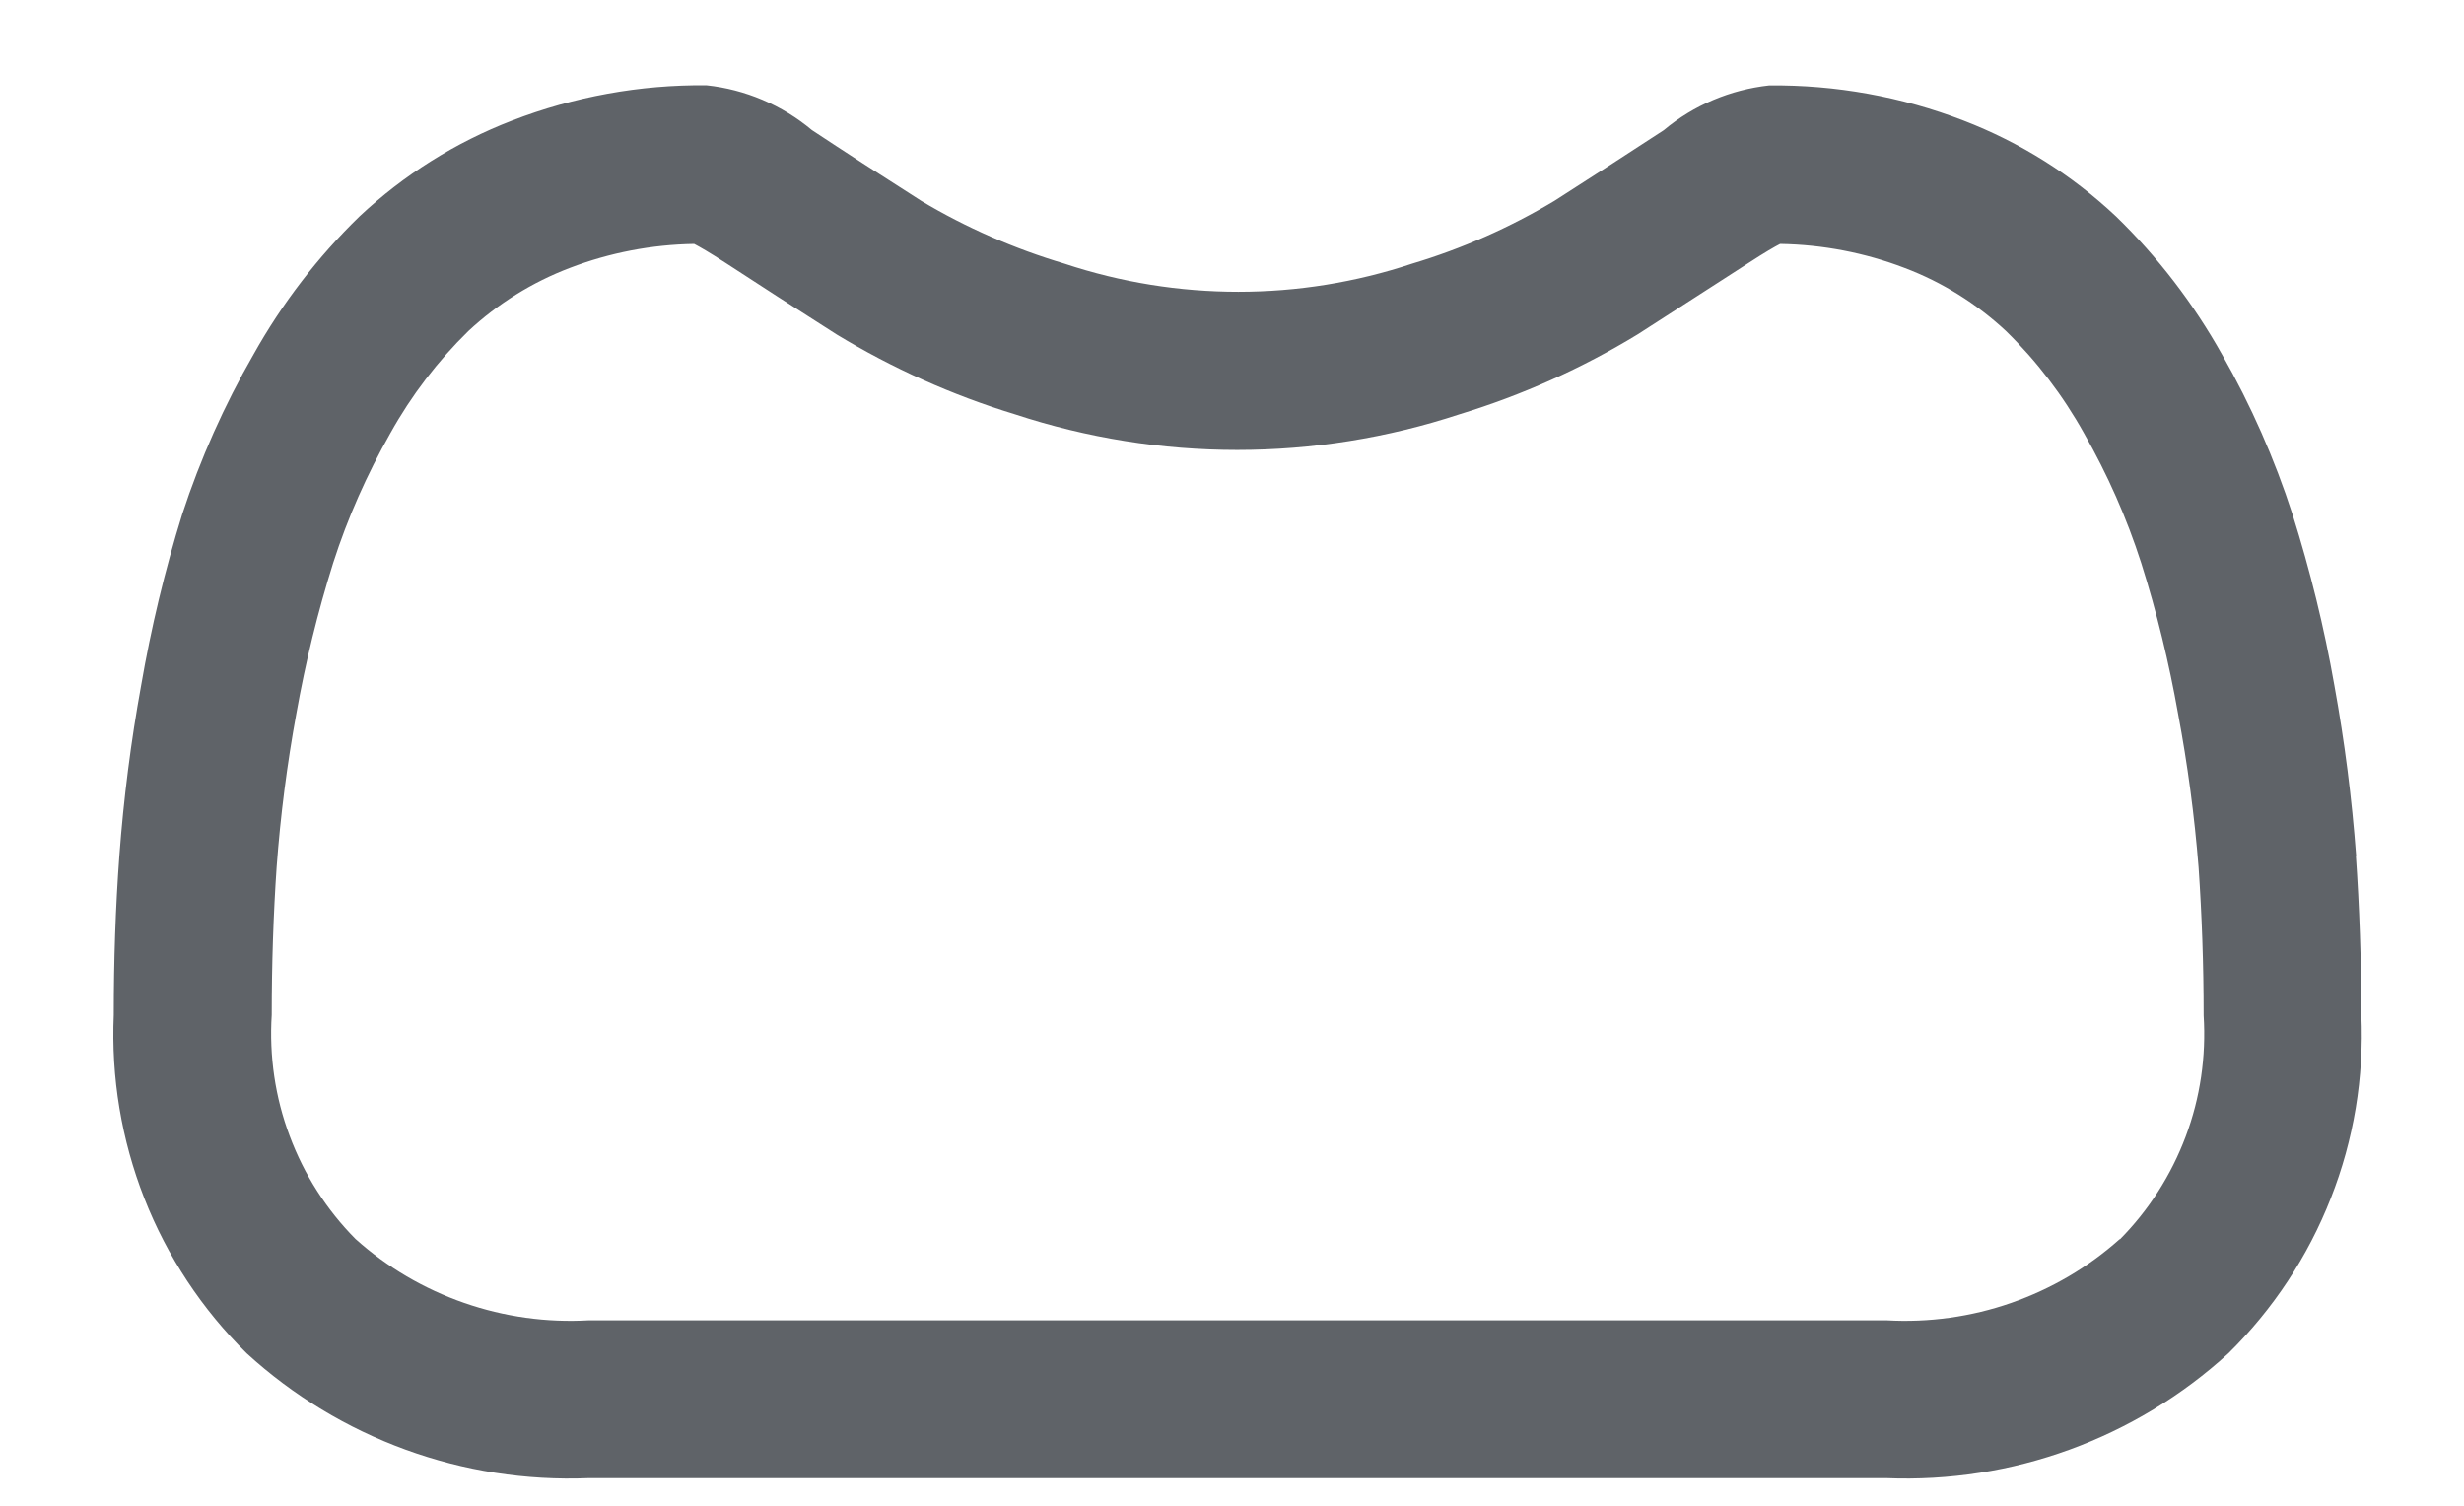 <svg width="18" height="11" viewBox="0 0 18 11" fill="none" xmlns="http://www.w3.org/2000/svg">
<path d="M17.212 6.251C17.181 5.834 17.128 5.419 17.053 5.007C16.979 4.584 16.876 4.167 16.747 3.757C16.616 3.352 16.444 2.961 16.233 2.591C16.025 2.219 15.764 1.878 15.458 1.581C15.136 1.278 14.758 1.04 14.345 0.881C13.892 0.706 13.41 0.619 12.924 0.624C12.641 0.655 12.373 0.768 12.154 0.951C11.923 1.102 11.654 1.276 11.354 1.468C11.028 1.663 10.68 1.817 10.316 1.926C9.492 2.2 8.601 2.2 7.776 1.926C7.41 1.817 7.059 1.664 6.731 1.468C6.431 1.277 6.162 1.103 5.931 0.95C5.712 0.767 5.444 0.653 5.161 0.623C4.675 0.618 4.193 0.706 3.74 0.881C3.327 1.04 2.949 1.278 2.626 1.581C2.32 1.878 2.059 2.219 1.851 2.591C1.638 2.961 1.464 3.351 1.331 3.757C1.204 4.167 1.104 4.584 1.031 5.007C0.956 5.418 0.903 5.834 0.872 6.251C0.844 6.627 0.831 7.018 0.831 7.414C0.811 7.871 0.887 8.327 1.054 8.753C1.221 9.179 1.476 9.565 1.802 9.886C2.482 10.508 3.381 10.836 4.302 10.798H13.779C14.7 10.836 15.599 10.508 16.279 9.886C16.605 9.565 16.86 9.179 17.027 8.753C17.195 8.327 17.27 7.87 17.25 7.413C17.25 7.013 17.236 6.625 17.21 6.25L17.212 6.251ZM15.486 9.051C15.255 9.258 14.985 9.416 14.692 9.518C14.4 9.62 14.089 9.663 13.78 9.645H4.303C3.994 9.663 3.684 9.62 3.391 9.518C3.098 9.416 2.828 9.258 2.597 9.051C2.385 8.837 2.221 8.58 2.116 8.298C2.01 8.016 1.966 7.715 1.985 7.414C1.985 7.045 1.997 6.681 2.021 6.332C2.049 5.956 2.097 5.582 2.165 5.212C2.231 4.84 2.321 4.472 2.434 4.112C2.54 3.782 2.681 3.465 2.852 3.164C3.005 2.889 3.197 2.638 3.422 2.418C3.637 2.218 3.889 2.061 4.163 1.957C4.453 1.846 4.76 1.787 5.071 1.782C5.111 1.803 5.183 1.844 5.3 1.92C5.537 2.075 5.81 2.251 6.113 2.444C6.52 2.691 6.957 2.887 7.413 3.026C8.468 3.374 9.608 3.374 10.663 3.026C11.119 2.887 11.556 2.691 11.963 2.443C12.272 2.243 12.538 2.074 12.775 1.92C12.892 1.844 12.963 1.803 13.004 1.782C13.315 1.787 13.623 1.846 13.913 1.957C14.188 2.061 14.439 2.218 14.654 2.418C14.879 2.638 15.071 2.89 15.224 3.165C15.396 3.466 15.536 3.783 15.642 4.113C15.756 4.473 15.845 4.841 15.911 5.213C15.981 5.584 16.031 5.959 16.061 6.336C16.085 6.684 16.098 7.048 16.098 7.418C16.117 7.719 16.073 8.02 15.967 8.302C15.861 8.584 15.697 8.841 15.485 9.055L15.486 9.051Z" fill="#5F6368"/>
</svg>
